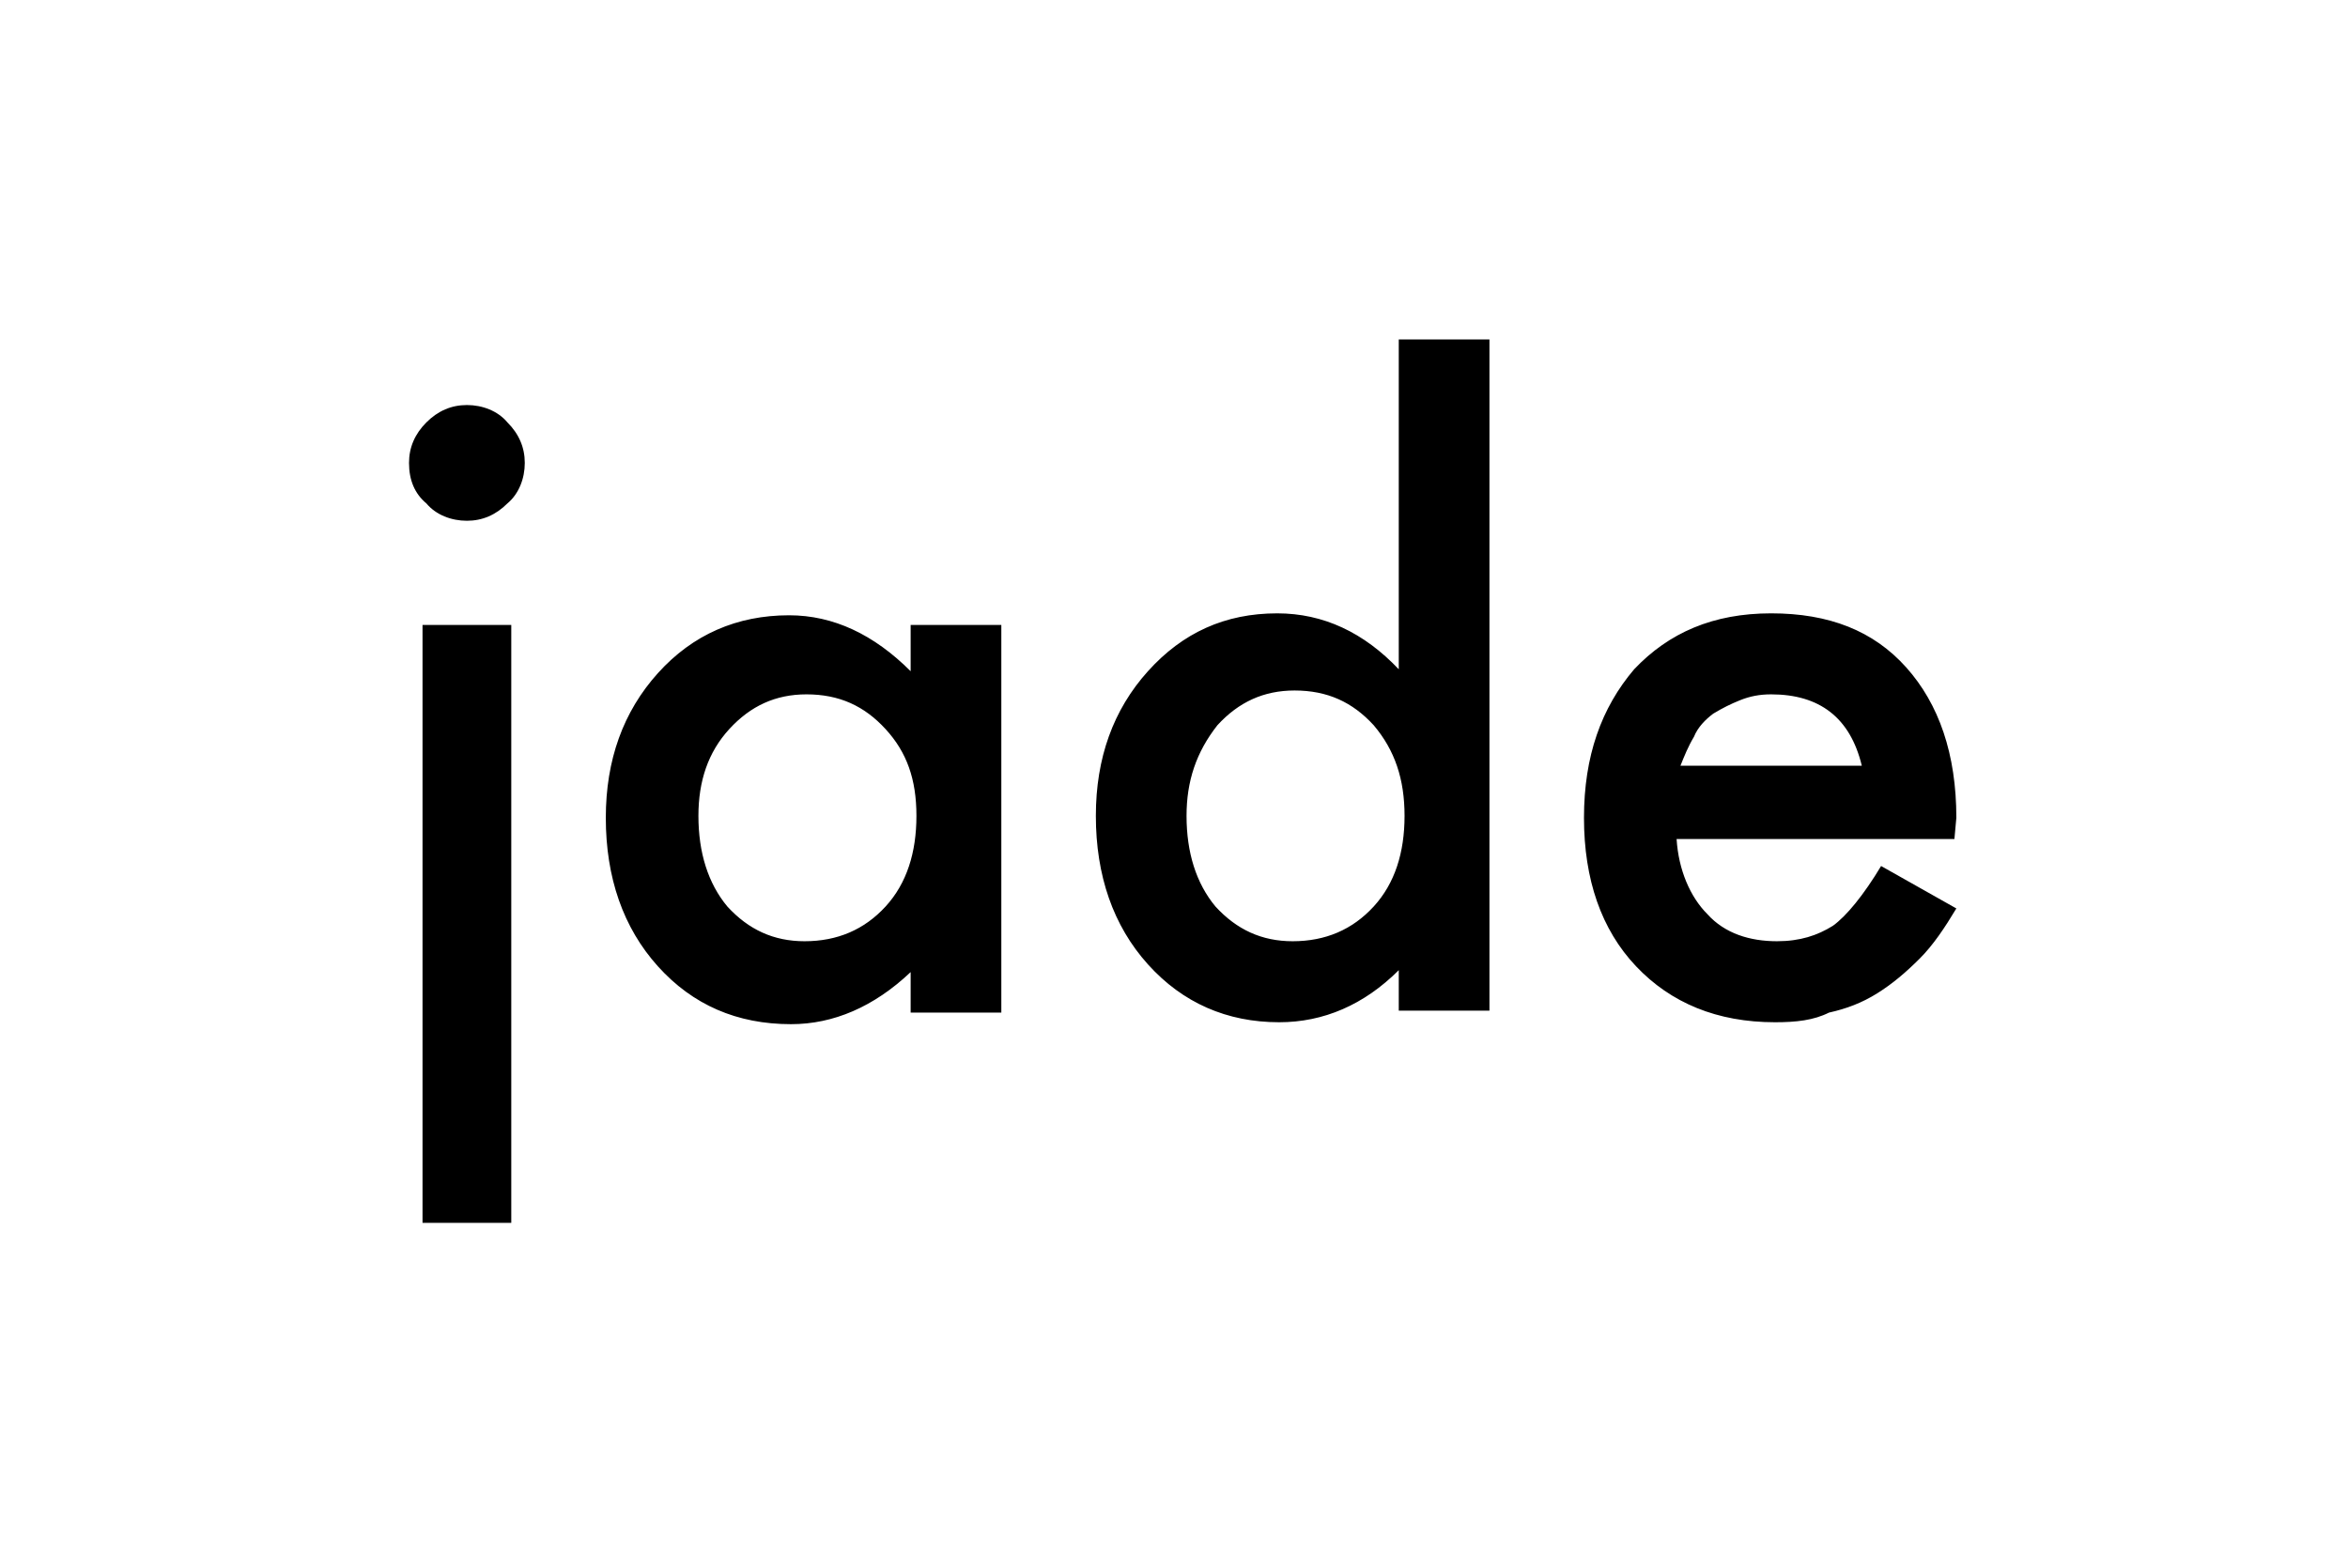 <?xml version="1.0" encoding="utf-8"?>
<svg version="1.1" id="logo-jade-padded" xmlns="http://www.w3.org/2000/svg" viewBox="0 0 121.7 81.3">
  <path d="M21.2 24c0-0.8 0.3-1.5 0.9-2.1 0.6-0.6 1.3-0.9 2.1-0.9 0.8 0 1.6 0.3 2.1 0.9 0.6 0.6 0.9 1.3 0.9 2.1 0 0.8-0.3 1.6-0.9 2.1 -0.6 0.6-1.3 0.9-2.1 0.9 -0.8 0-1.6-0.3-2.1-0.9C21.5 25.6 21.2 24.9 21.2 24zM26.5 32.4v31h-4.6v-31H26.5zM47.2 32.4h4.7v20.1h-4.7v-2.1c-1.9 1.8-4 2.7-6.2 2.7 -2.8 0-5.1-1-6.9-3 -1.8-2-2.7-4.6-2.7-7.7 0-3 0.9-5.5 2.7-7.5s4.1-3 6.8-3c2.3 0 4.4 1 6.3 2.9V32.4zM36.2 42.3c0 1.9 0.5 3.5 1.5 4.7 1.1 1.2 2.4 1.8 4 1.8 1.7 0 3.1-0.6 4.2-1.8 1.1-1.2 1.6-2.8 1.6-4.7S47 39 45.9 37.8c-1.1-1.2-2.4-1.8-4.1-1.8 -1.6 0-2.9 0.6-4 1.8C36.7 39 36.2 40.5 36.2 42.3zM72.5 17.6h4.7v34.8h-4.7v-2.1c-1.8 1.8-3.9 2.7-6.2 2.7 -2.7 0-5-1-6.8-3 -1.8-2-2.7-4.6-2.7-7.7 0-3 0.9-5.5 2.7-7.5 1.8-2 4-3 6.7-3 2.4 0 4.5 1 6.3 2.9V17.6zM61.5 42.3c0 1.9 0.5 3.5 1.5 4.7 1.1 1.2 2.4 1.8 4 1.8 1.7 0 3.1-0.6 4.2-1.8 1.1-1.2 1.6-2.8 1.6-4.7s-0.5-3.4-1.6-4.7c-1.1-1.2-2.4-1.8-4.1-1.8 -1.6 0-2.9 0.6-4 1.8C62 39 61.5 40.5 61.5 42.3zM101.3 43.5H86.9c0.1 1.6 0.7 3 1.6 3.9 0.9 1 2.2 1.4 3.6 1.4 1.2 0 2.1-0.3 2.9-0.8 0.7-0.5 1.6-1.6 2.5-3.1l3.9 2.2c-0.6 1-1.2 1.9-1.9 2.6 -0.7 0.7-1.4 1.3-2.2 1.8 -0.8 0.5-1.6 0.8-2.5 1C94 52.9 93.1 53 92 53c-3 0-5.4-1-7.2-2.9 -1.8-1.9-2.7-4.5-2.7-7.7 0-3.2 0.9-5.7 2.6-7.7 1.8-1.9 4.1-2.9 7.1-2.9 3 0 5.3 0.9 7 2.8 1.7 1.9 2.6 4.5 2.6 7.8L101.3 43.5zM96.5 39.7c-0.6-2.5-2.2-3.7-4.7-3.7 -0.6 0-1.1 0.1-1.6 0.3 -0.5 0.2-0.9 0.4-1.4 0.7 -0.4 0.3-0.8 0.7-1 1.2 -0.3 0.5-0.5 1-0.7 1.5H96.5z"/>
</svg>
